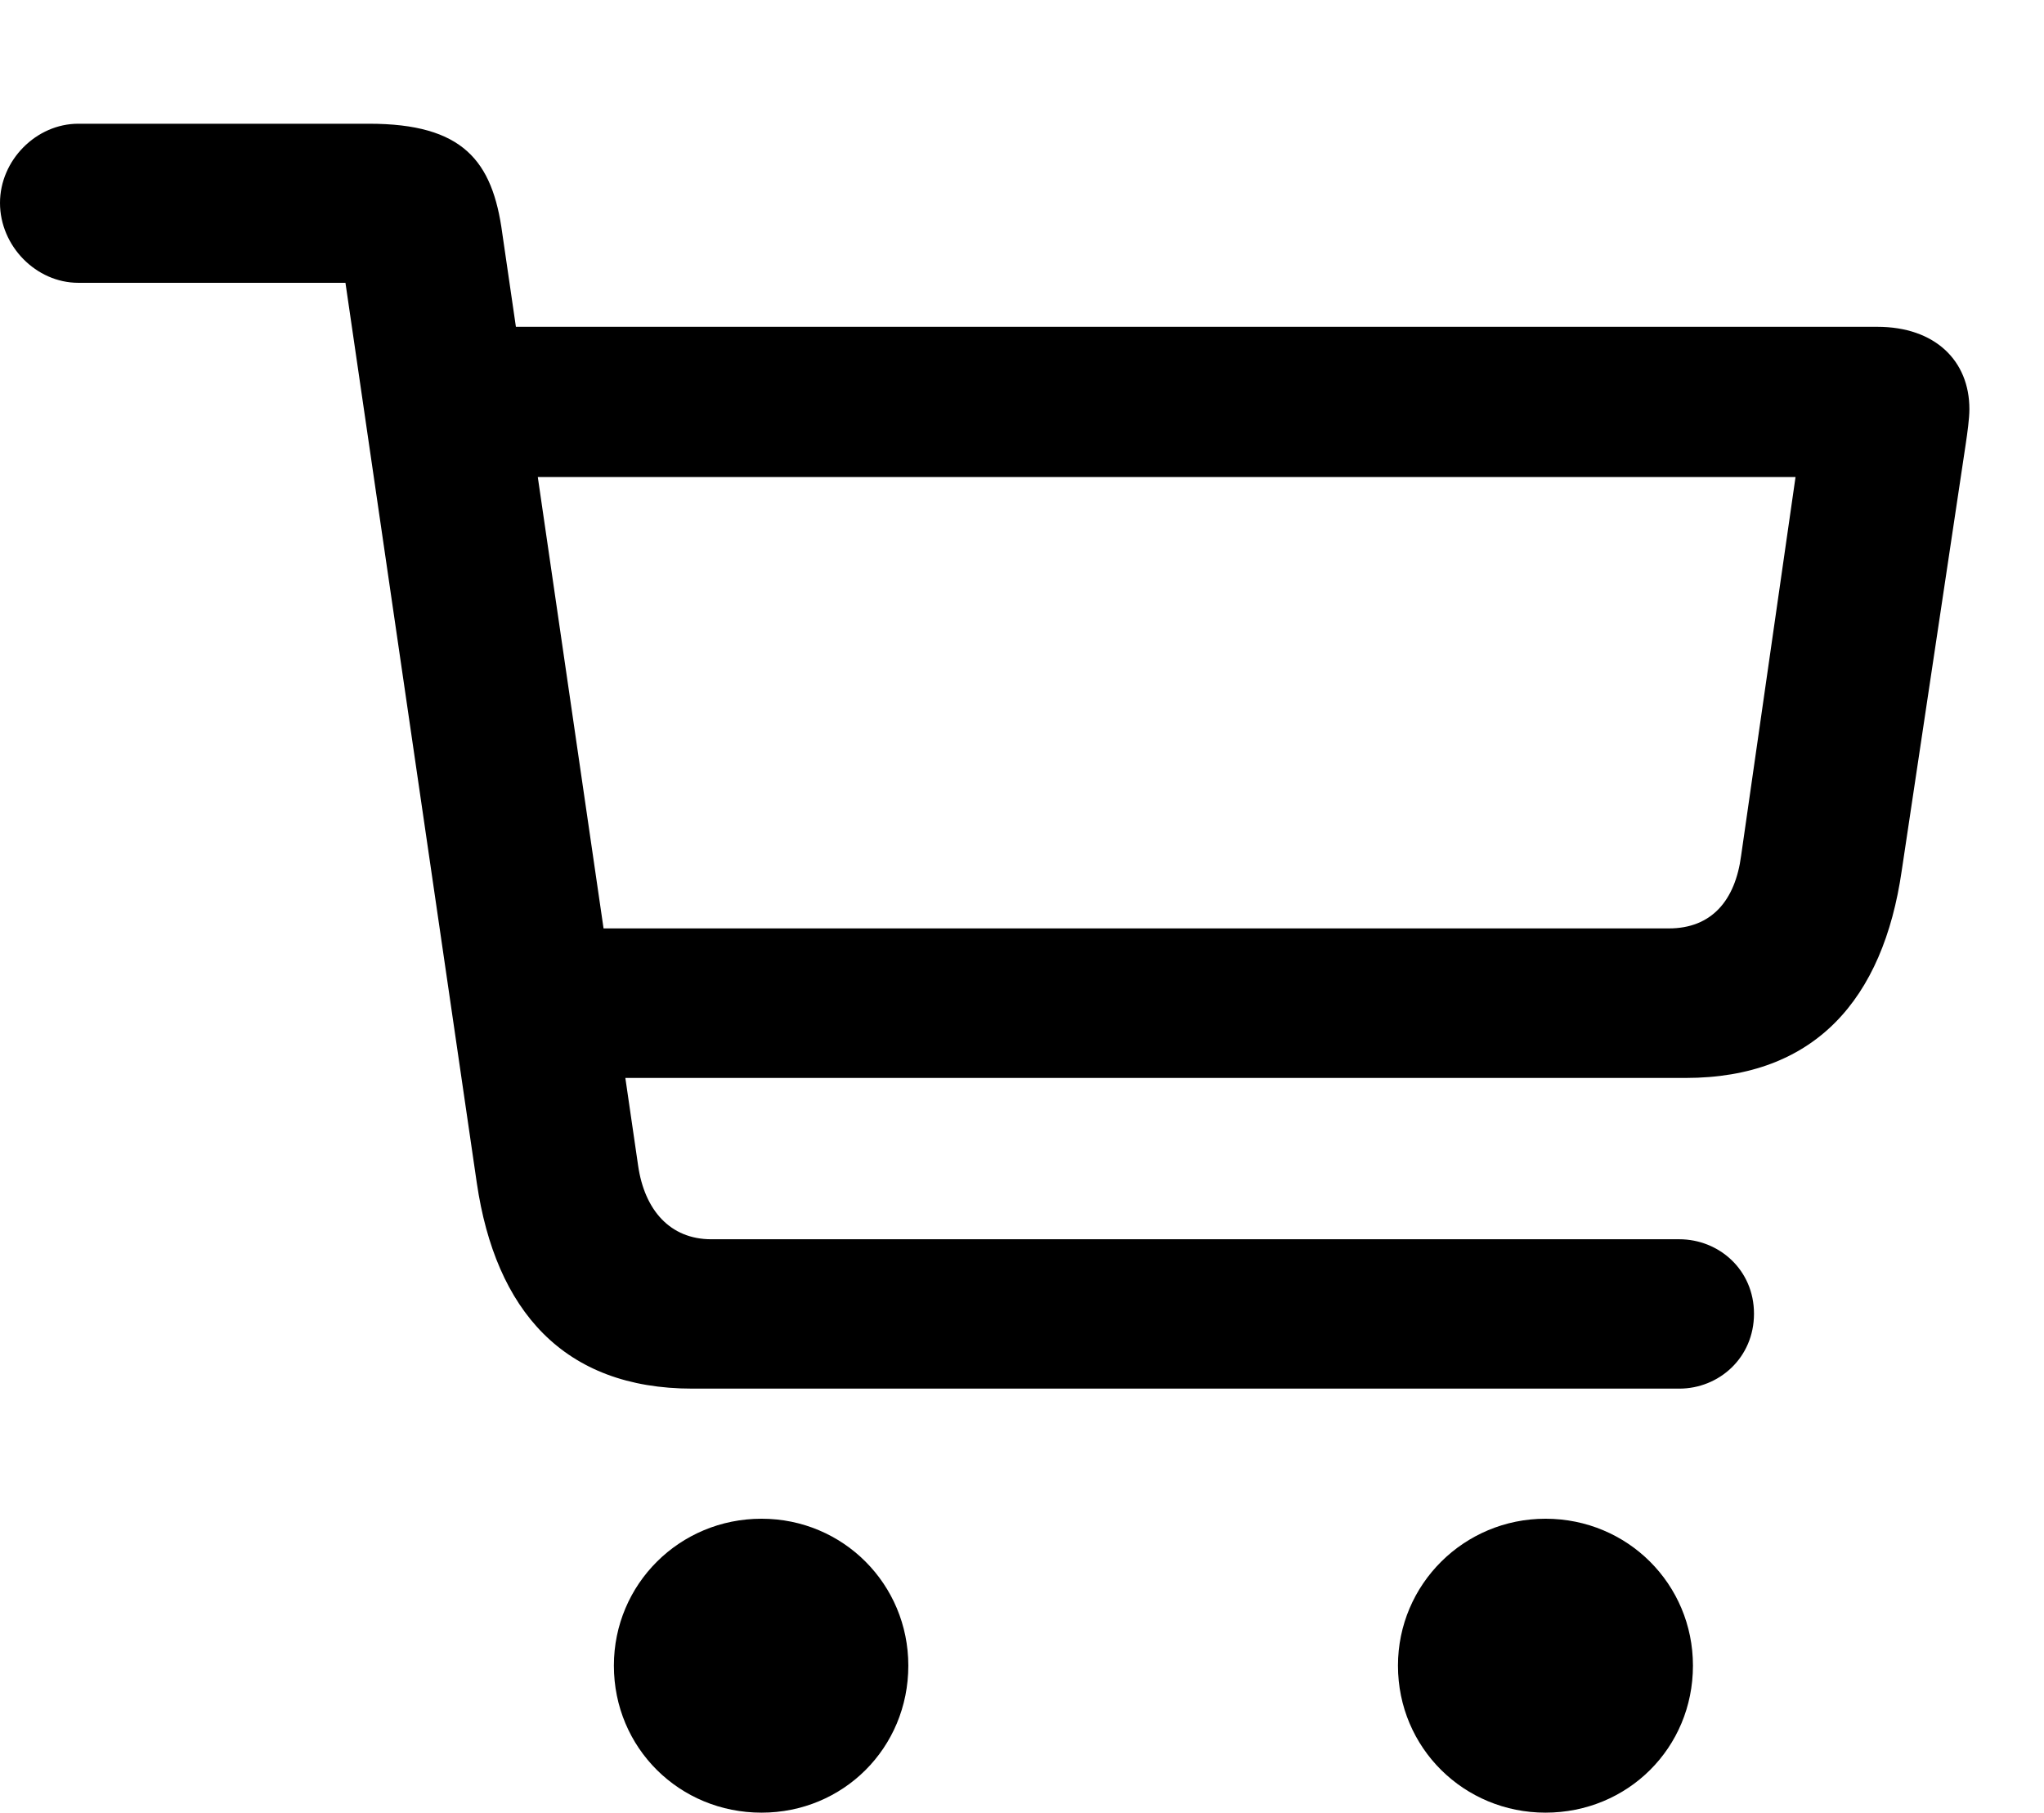 <svg width="239" height="212" viewBox="0 0 239 212" fill="none" xmlns="http://www.w3.org/2000/svg">
<g clip-path="url(#clip0_3_50)">
<path d="M80.963 162.408H196.355C200.988 162.408 205.09 158.805 205.09 153.646C205.09 148.506 200.988 144.938 196.355 144.938H83.165C78.336 144.938 75.366 141.505 74.617 136.346L58.735 27.318C57.601 18.786 54.13 14.471 43.145 14.471H9.155C4.227 14.471 0 18.747 0 23.733C0 28.783 4.227 33.076 9.155 33.076H40.393L55.753 138.366C57.942 153.24 65.876 162.408 80.963 162.408ZM63.616 126.072H197.088C212.22 126.072 220.19 116.857 222.361 101.849L229.844 51.956C230.043 50.613 230.277 48.954 230.277 47.847C230.277 42.192 226.262 38.222 219.508 38.222H54.742L54.824 55.792H209.947L203.587 100.063C202.901 105.321 200.129 108.583 195.138 108.583H63.453L63.616 126.072ZM89.043 212C98.589 212 106.208 204.438 106.208 194.803C106.208 185.285 98.589 177.624 89.043 177.624C79.452 177.624 71.78 185.285 71.78 194.803C71.78 204.438 79.452 212 89.043 212ZM180.707 212C190.316 212 197.952 204.438 197.952 194.803C197.952 185.285 190.316 177.624 180.707 177.624C171.197 177.624 163.461 185.285 163.461 194.803C163.461 204.438 171.197 212 180.707 212Z" fill="currentColor"/>
</g>
<defs>
<clipPath id="clip0_3_50">
<rect width="239" height="212" fill="white"/>
</clipPath>
</defs>
</svg>
